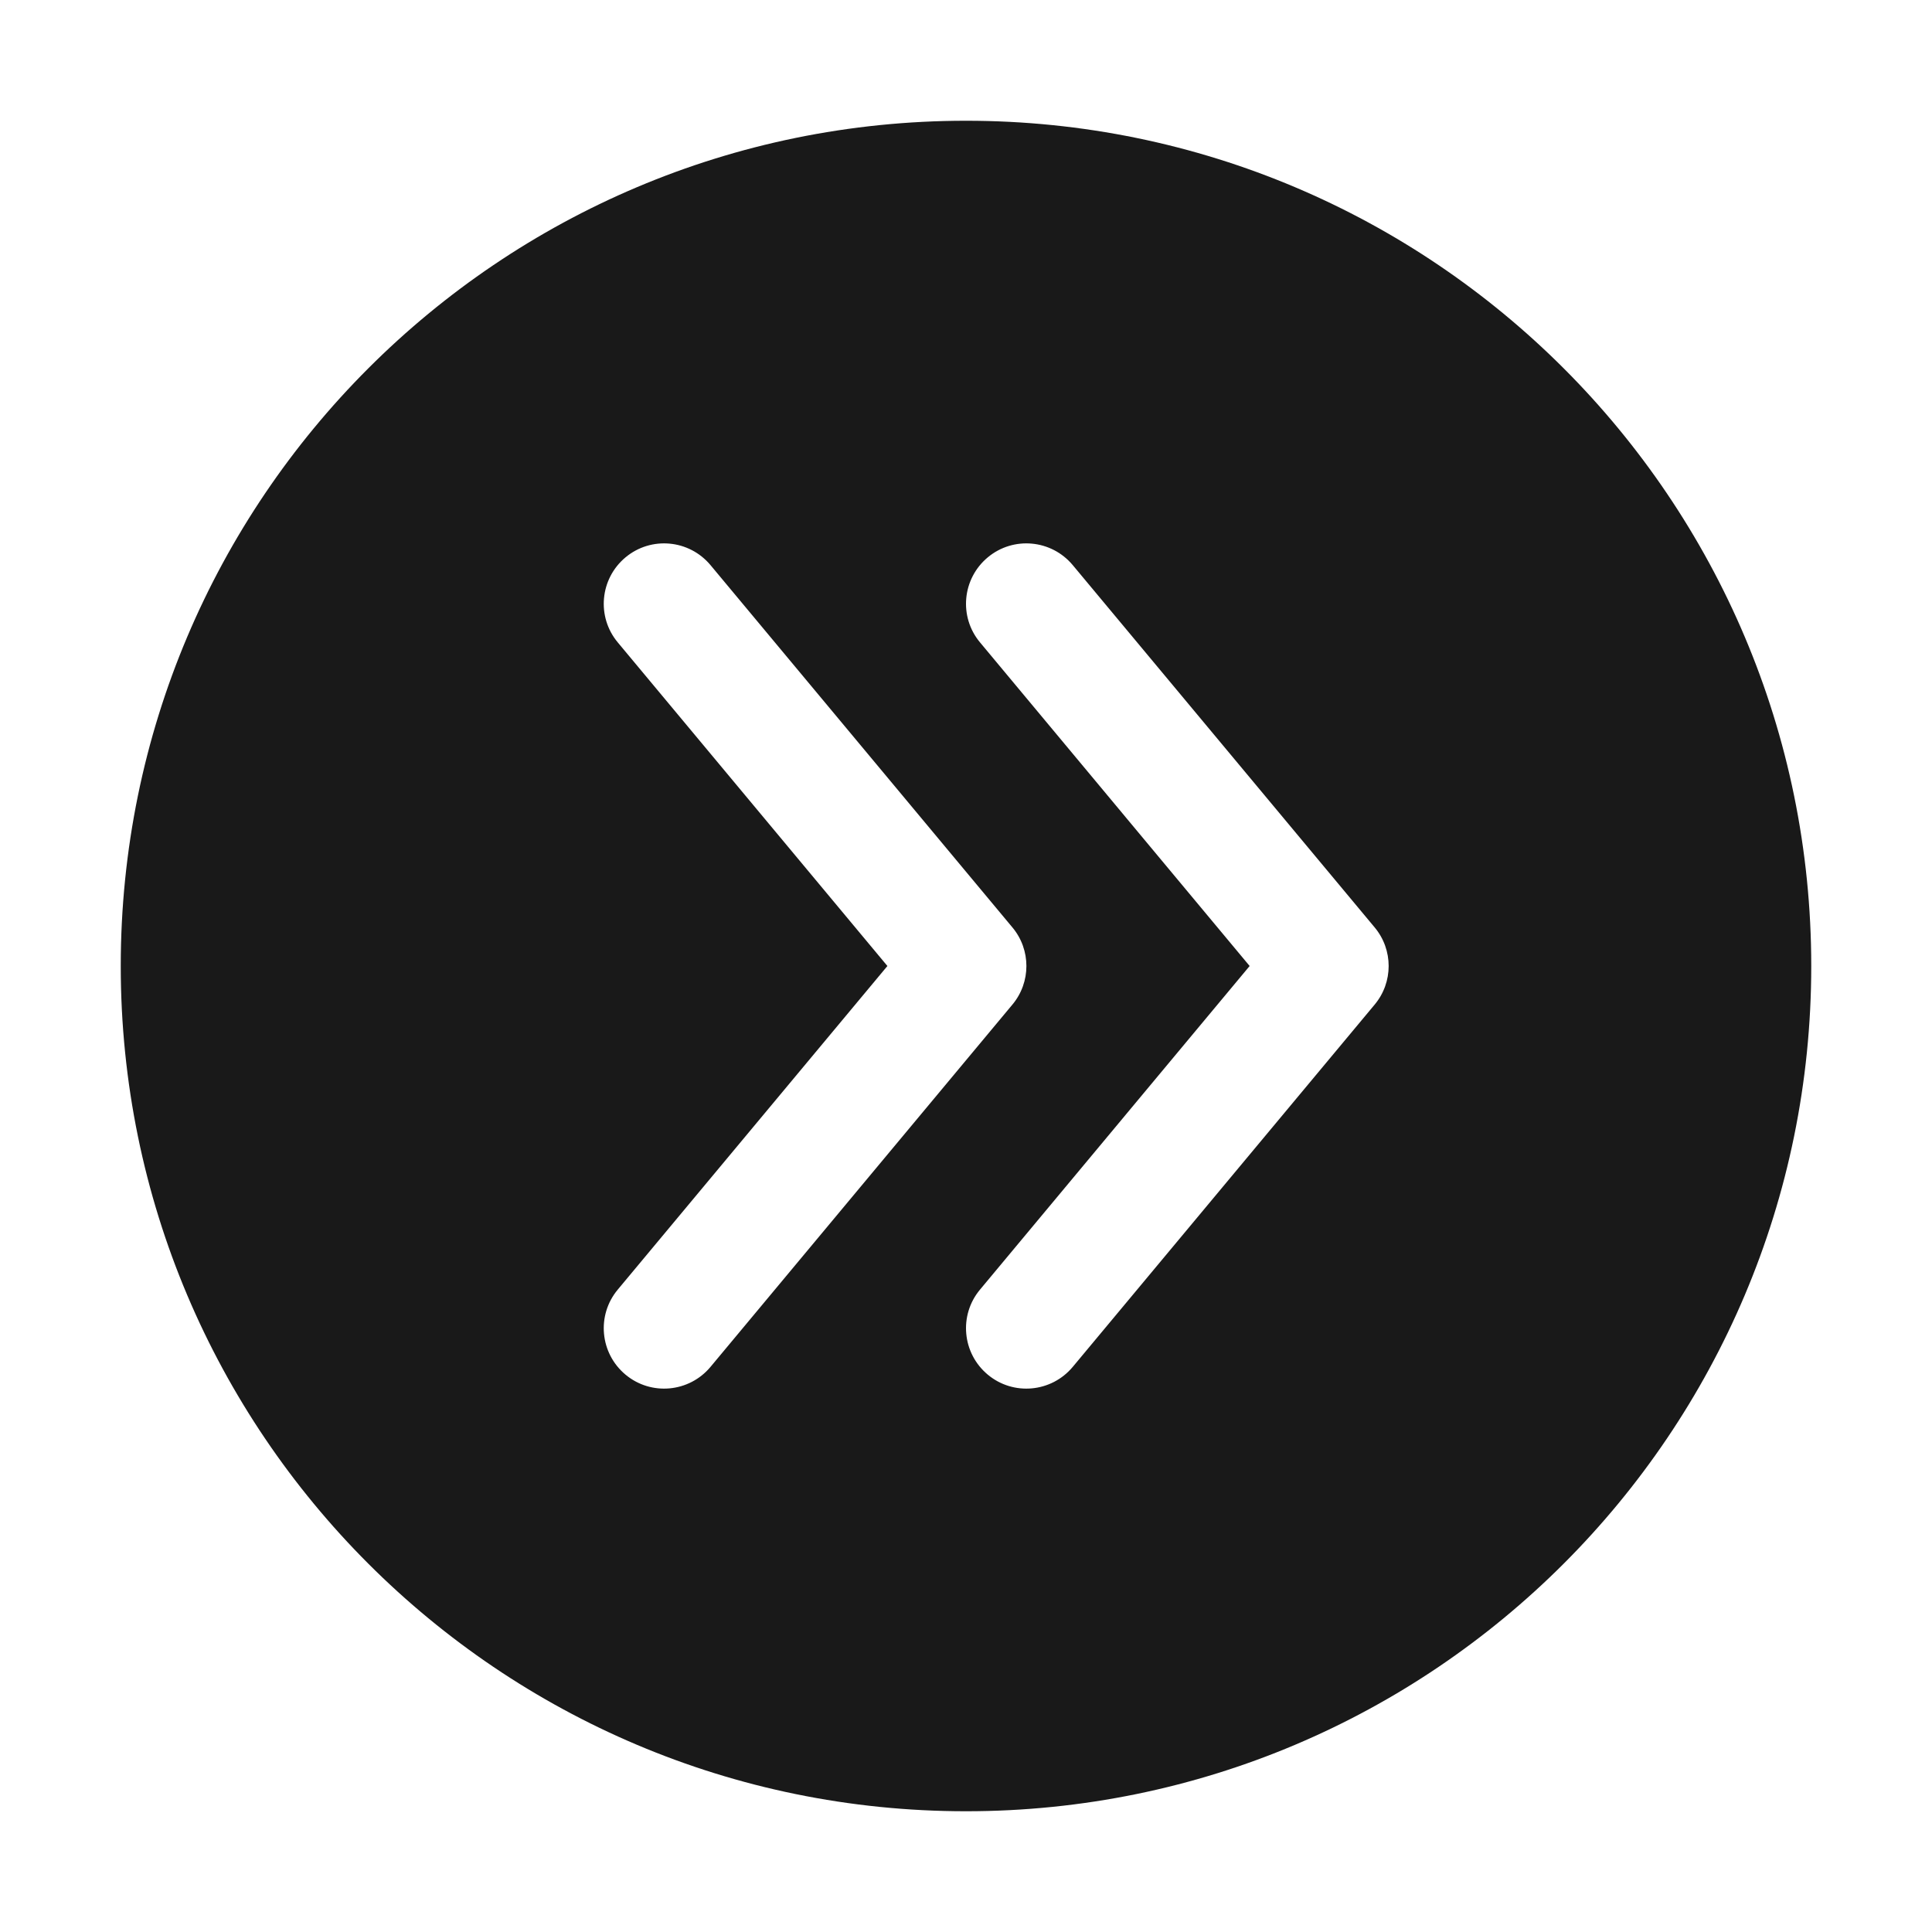 <svg width="16" height="16" viewBox="0 0 16 16" fill="none" xmlns="http://www.w3.org/2000/svg">
<path opacity="0.9" fill-rule="evenodd" clip-rule="evenodd" d="M8 1C4.134 1 1 4.134 1 8C1 11.866 4.134 15 8 15C11.866 15 15 11.866 15 8C15 4.134 11.866 1 8 1ZM8.18 4.616C8.392 4.439 8.707 4.468 8.884 4.68L11.384 7.68C11.539 7.865 11.539 8.135 11.384 8.32L8.884 11.32C8.707 11.532 8.392 11.561 8.18 11.384C7.968 11.207 7.939 10.892 8.116 10.68L10.349 8L8.116 5.32C7.939 5.108 7.968 4.793 8.18 4.616ZM5.884 4.68C5.707 4.468 5.392 4.439 5.18 4.616C4.968 4.793 4.939 5.108 5.116 5.32L7.349 8L5.116 10.68C4.939 10.892 4.968 11.207 5.18 11.384C5.392 11.561 5.707 11.532 5.884 11.32L8.384 8.32C8.539 8.135 8.539 7.865 8.384 7.68L5.884 4.68Z" fill="black"/>
</svg>
